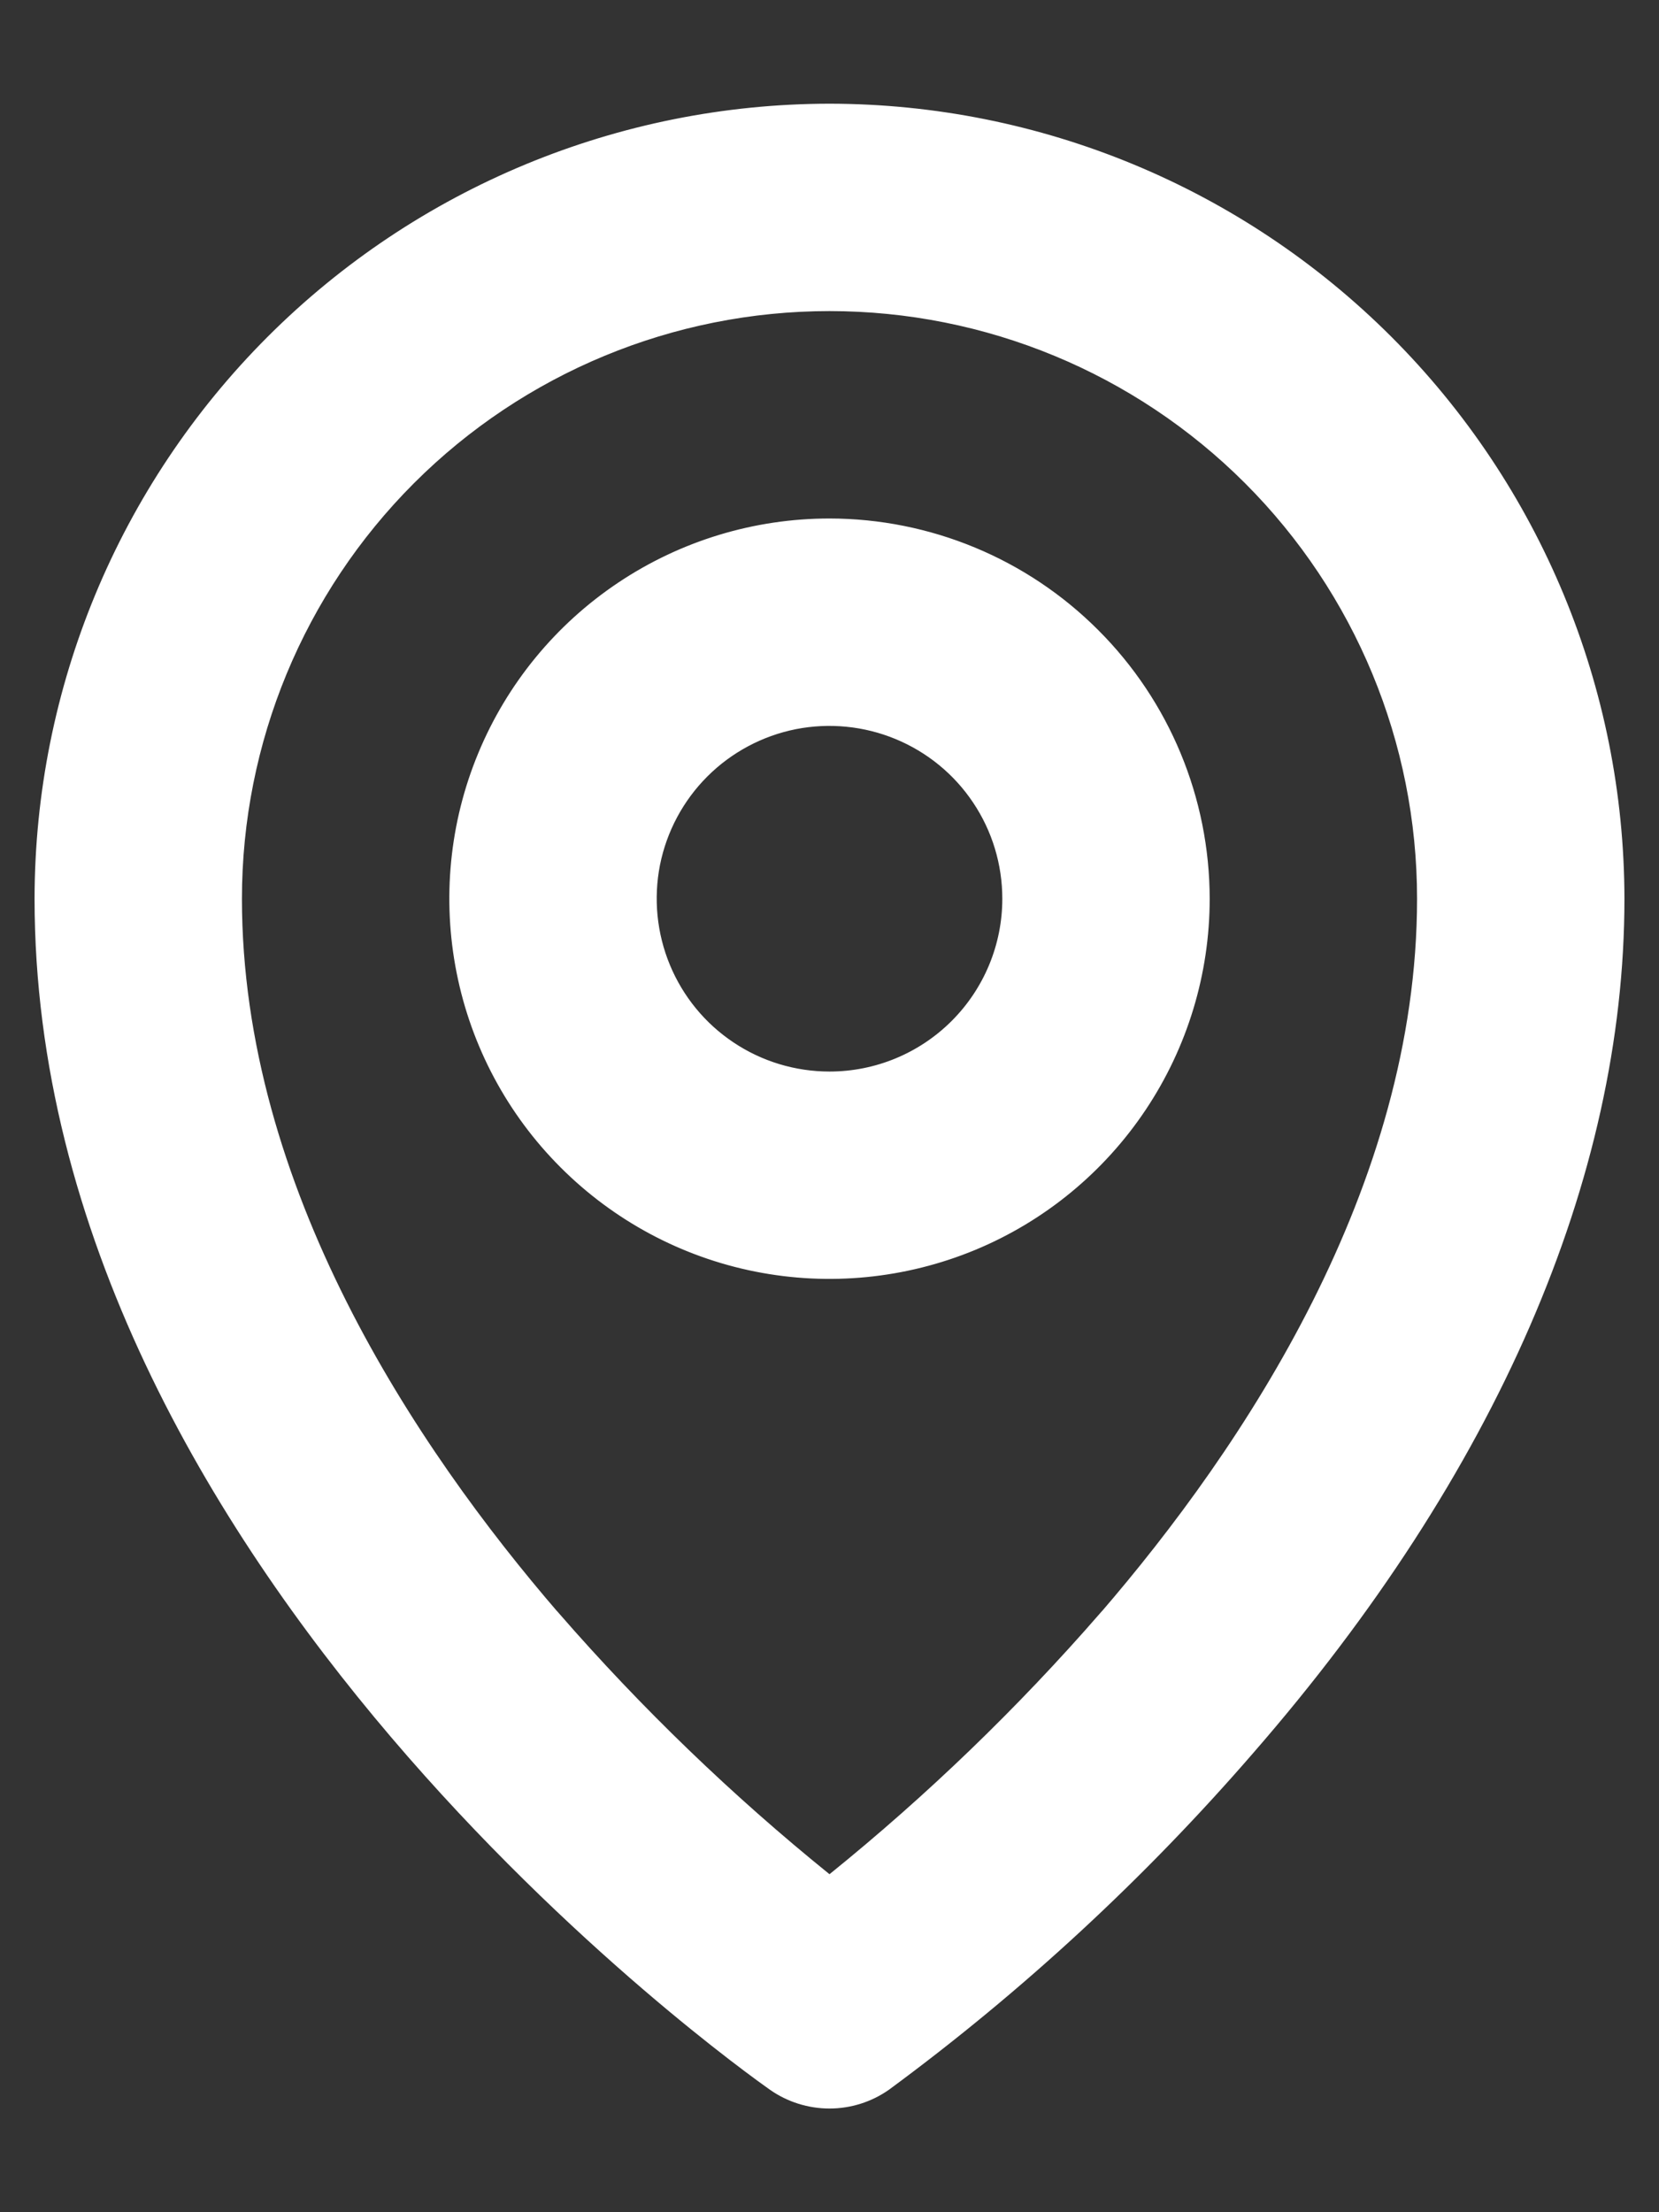 <svg width="15" height="20" viewBox="0 0 15 20" fill="none" xmlns="http://www.w3.org/2000/svg">
<rect x="0" y="0" width="15" height="20" fill="#333333" stroke="none"/>
<path d="M6.998 18.842L6.998 18.842C6.865 18.748 5.207 17.571 3.583 15.664C1.959 13.756 0.375 11.125 0.375 8.125C0.377 6.236 1.128 4.425 2.464 3.089C3.8 1.753 5.611 1.002 7.5 1C9.389 1.002 11.2 1.753 12.536 3.089C13.872 4.425 14.623 6.236 14.625 8.125C14.625 10.635 13.473 13.292 11.286 15.805L11.286 15.805C10.307 16.936 9.205 17.955 8.001 18.842C7.854 18.945 7.679 19 7.5 19C7.321 19 7.145 18.945 6.998 18.842ZM9.992 14.628L9.993 14.628C11.3 13.114 12.875 10.751 12.875 8.125C12.875 6.699 12.309 5.332 11.301 4.324C10.293 3.316 8.926 2.75 7.5 2.75C6.074 2.75 4.707 3.316 3.699 4.324C2.691 5.332 2.125 6.699 2.125 8.125C2.125 10.751 3.7 13.114 5.007 14.628L5.008 14.628C5.755 15.486 6.576 16.278 7.461 16.993L7.5 17.025L7.539 16.993C8.424 16.278 9.245 15.486 9.992 14.628ZM5.625 5.319C6.18 4.948 6.832 4.75 7.5 4.75C8.395 4.751 9.253 5.107 9.885 5.74C10.518 6.372 10.874 7.23 10.875 8.125C10.875 8.793 10.677 9.445 10.306 10C9.935 10.555 9.408 10.988 8.792 11.243C8.175 11.498 7.496 11.565 6.842 11.435C6.187 11.305 5.586 10.983 5.114 10.511C4.642 10.04 4.32 9.438 4.19 8.783C4.06 8.129 4.126 7.45 4.382 6.833C4.637 6.217 5.07 5.69 5.625 5.319ZM6.597 9.476C6.864 9.655 7.179 9.75 7.5 9.75C7.931 9.75 8.344 9.579 8.649 9.274C8.954 8.969 9.125 8.556 9.125 8.125C9.125 7.804 9.03 7.489 8.851 7.222C8.673 6.955 8.419 6.747 8.122 6.624C7.825 6.501 7.498 6.469 7.183 6.531C6.868 6.594 6.578 6.749 6.351 6.976C6.124 7.203 5.969 7.493 5.906 7.808C5.844 8.123 5.876 8.45 5.999 8.747C6.122 9.044 6.33 9.298 6.597 9.476Z" fill="white" stroke="white" stroke-width="0.125"/>
</svg>
